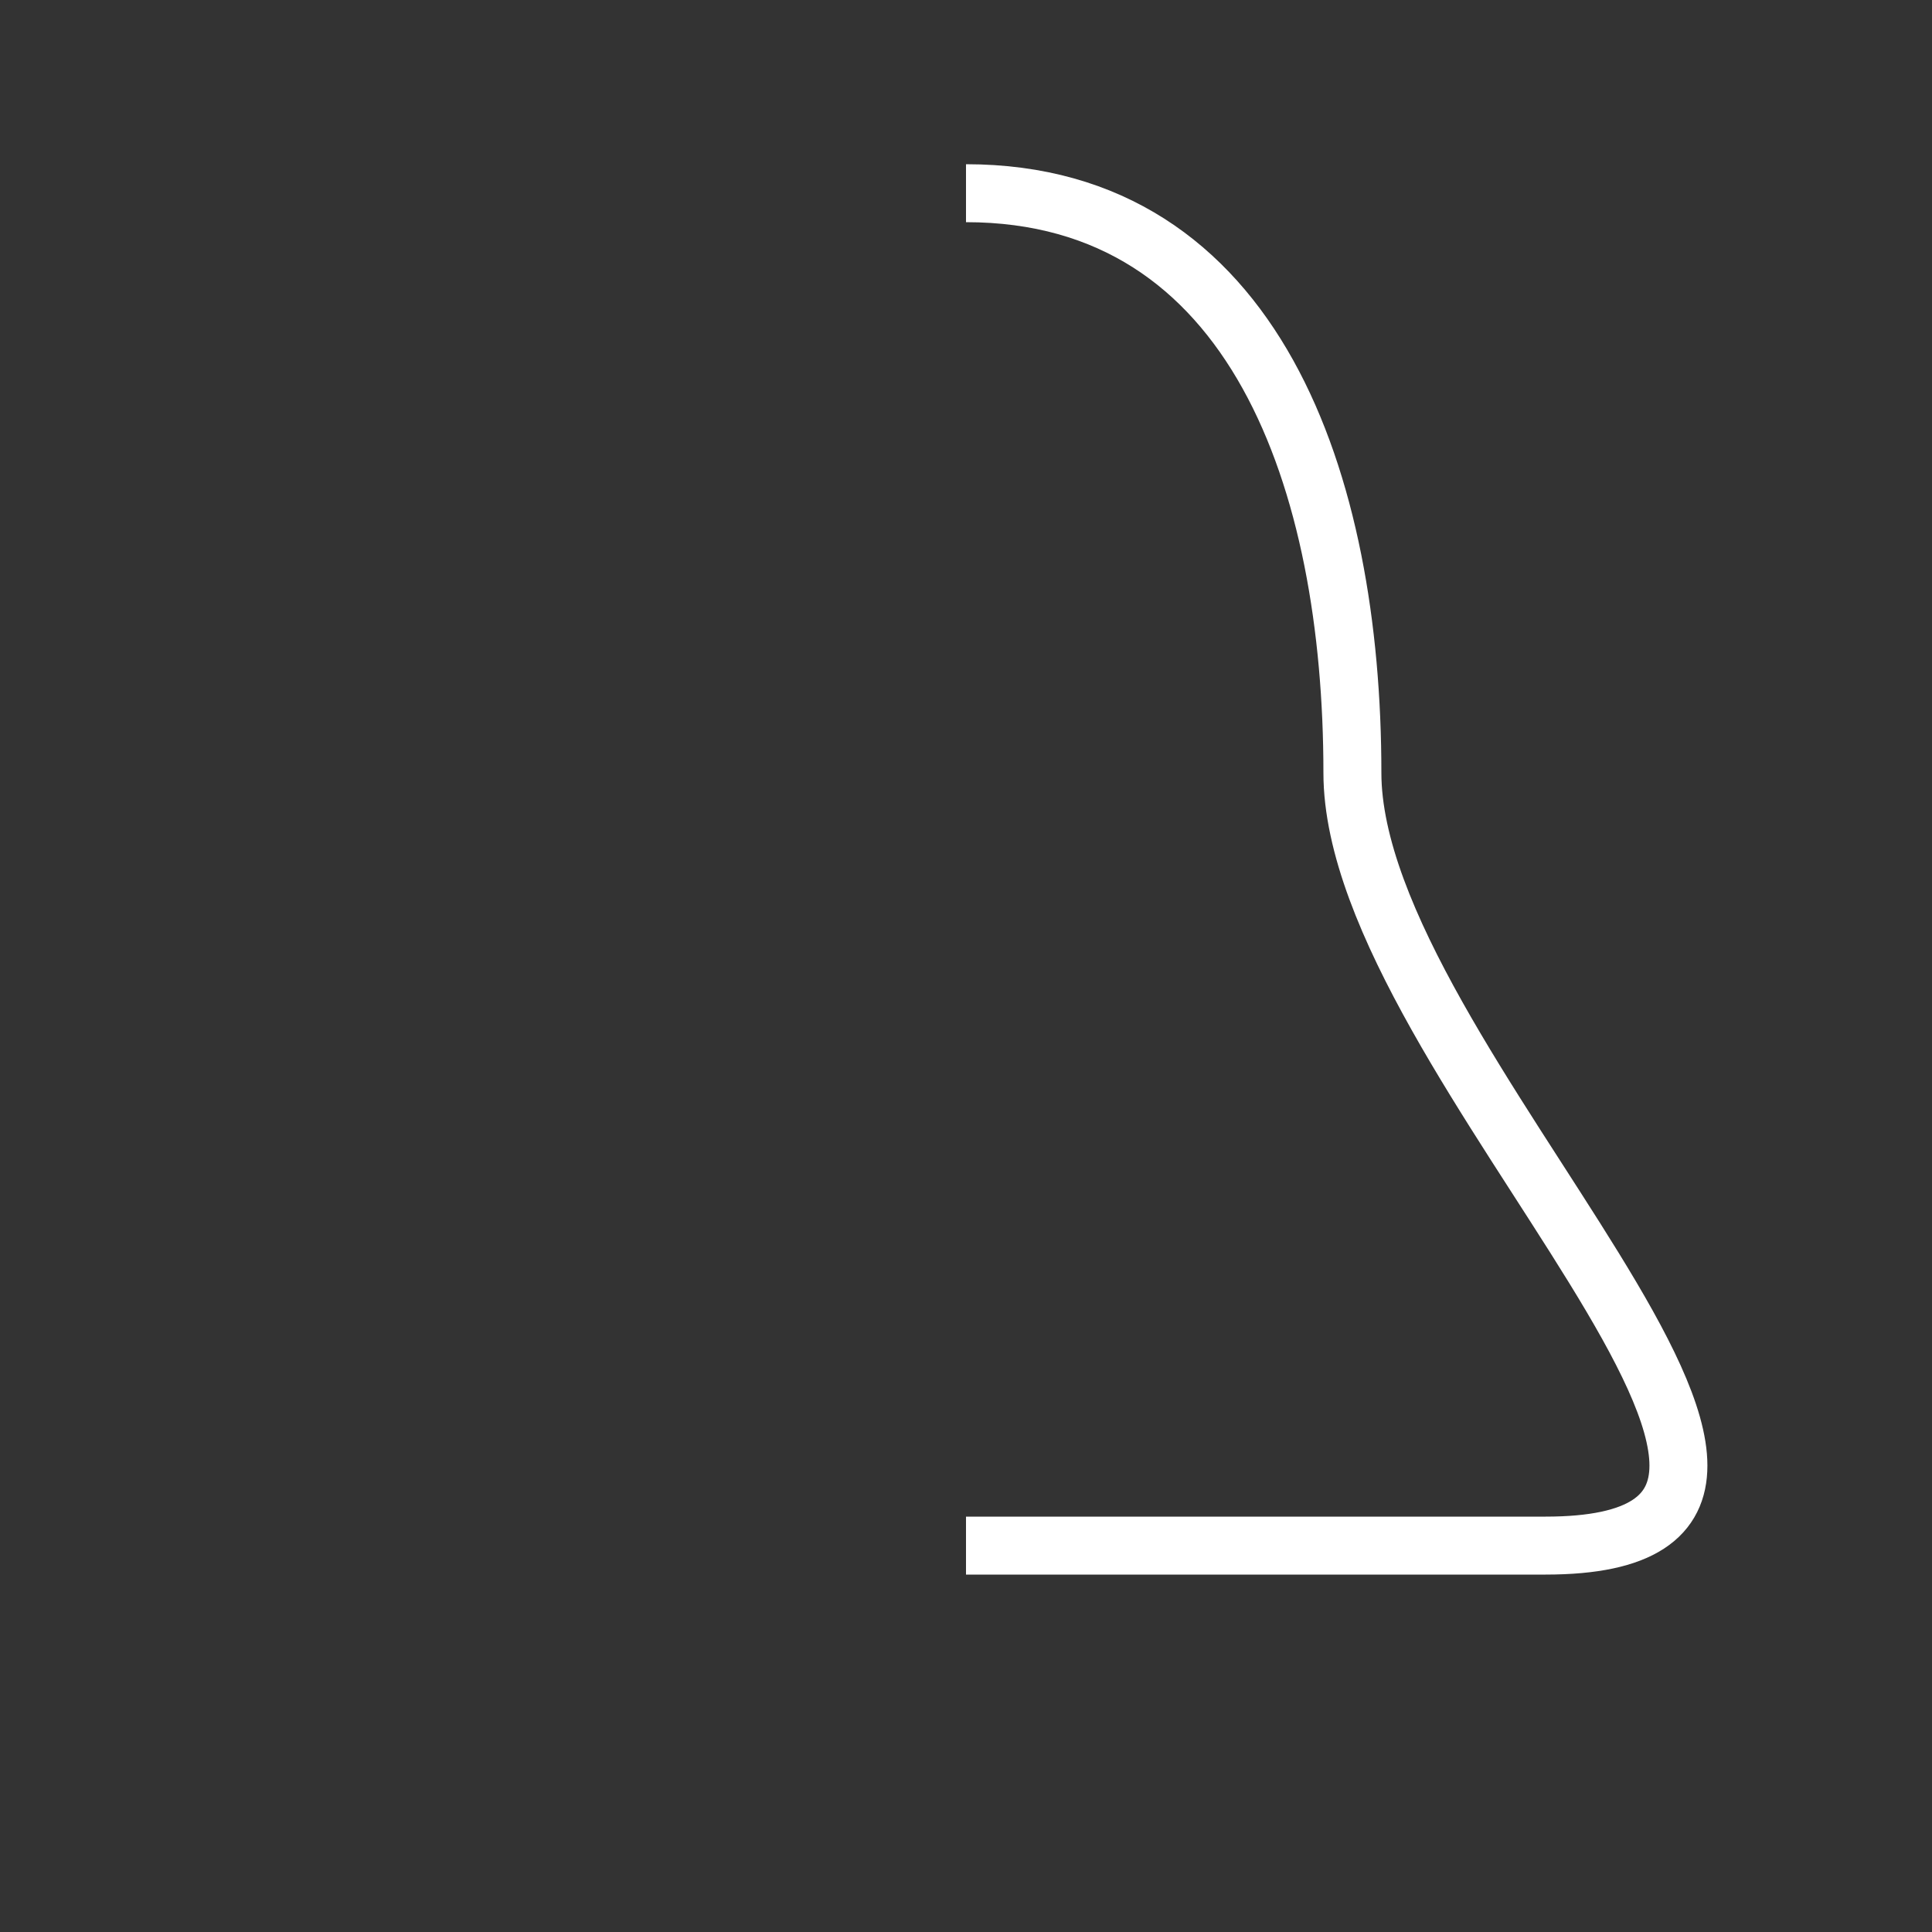 <?xml version="1.0"?>
<svg xmlns="http://www.w3.org/2000/svg" viewBox="0 0 100 100">
  <rect x="0" y="0" width="100" height="100" fill="#333333" stroke="none"/>
  <path d="M 50 10 C 65 10 70 25 70 40 S 100 80 80 80 S 60 80 50 80" fill="none" stroke="white" stroke-width="3"/>
</svg>

